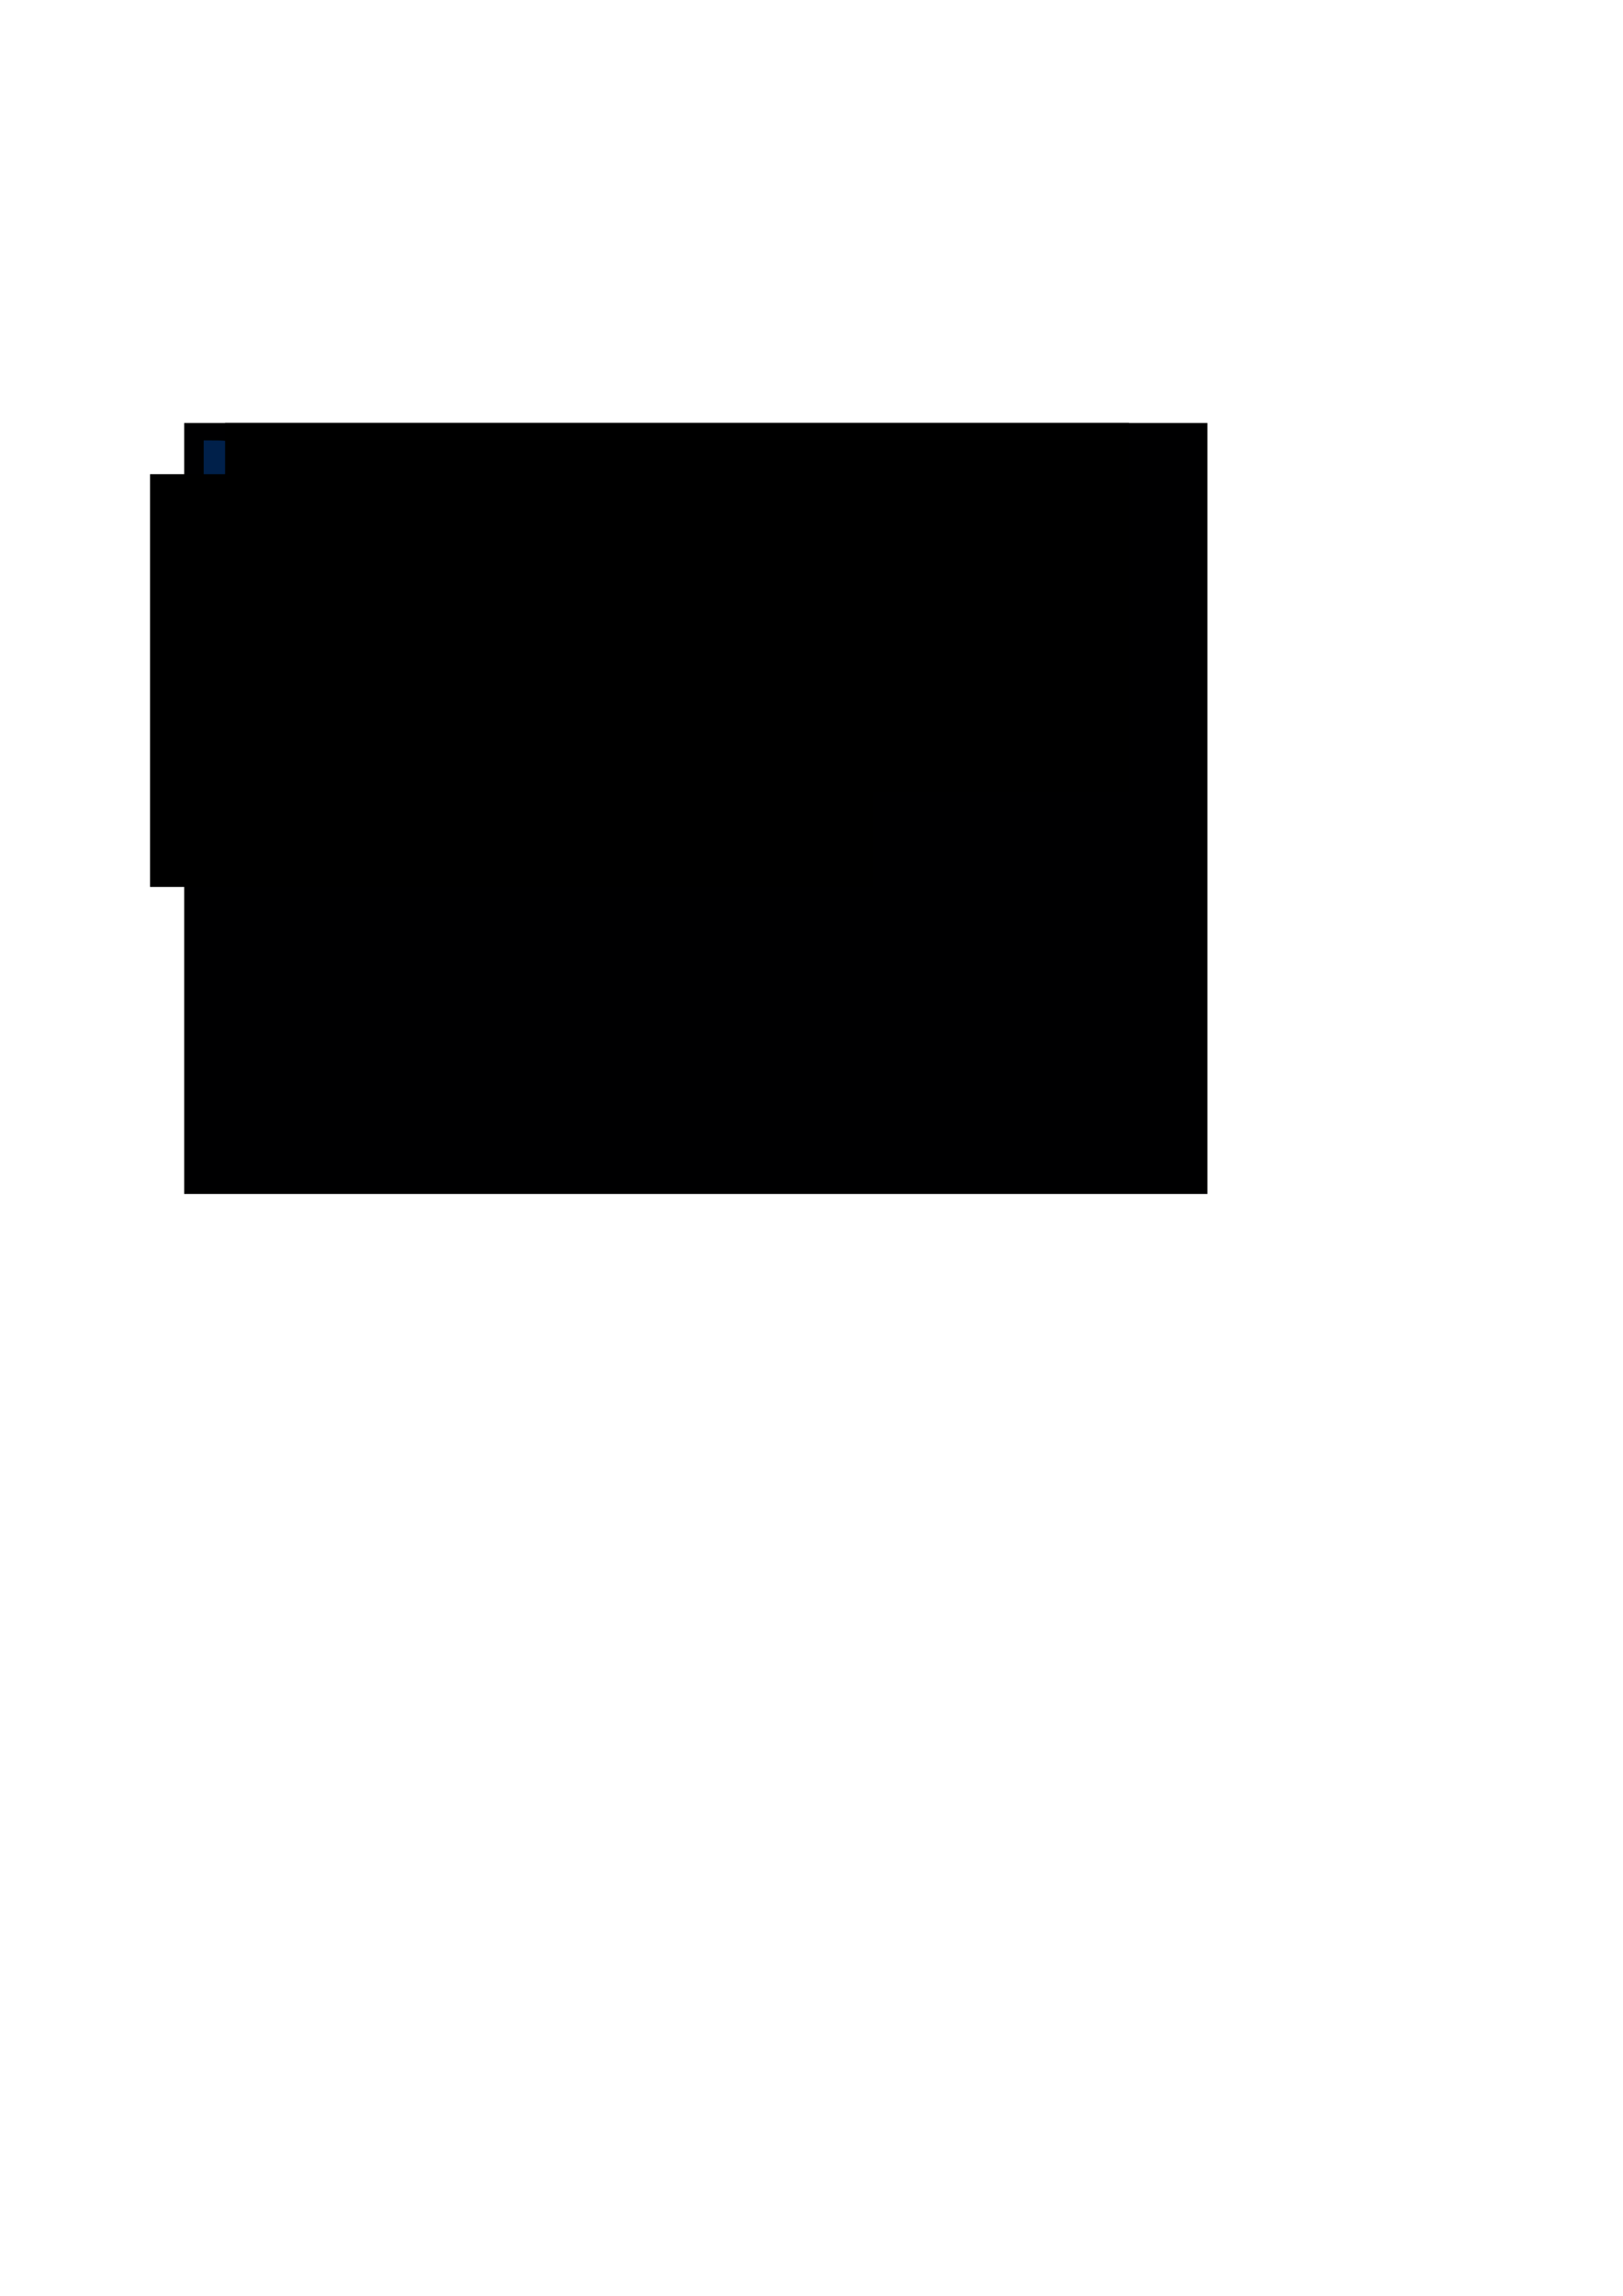 <?xml version="1.0" encoding="UTF-8" standalone="no"?>
<!-- Created with Inkscape (http://www.inkscape.org/) -->

<svg
   xmlns:dc="http://purl.org/dc/elements/1.1/"
   xmlns:cc="http://creativecommons.org/ns#"
   xmlns:rdf="http://www.w3.org/1999/02/22-rdf-syntax-ns#"
   xmlns:svg="http://www.w3.org/2000/svg"
   xmlns="http://www.w3.org/2000/svg"
   xmlns:xlink="http://www.w3.org/1999/xlink"
   xmlns:sodipodi="http://sodipodi.sourceforge.net/DTD/sodipodi-0.dtd"
   xmlns:inkscape="http://www.inkscape.org/namespaces/inkscape"
   width="210mm"
   height="297mm"
   viewBox="0 0 744.094 1052.362"
   id="svg6058"
   version="1.1"
   inkscape:version="0.91 r13725"
   sodipodi:docname="dc_logo2.svg"
   inkscape:export-filename="/home/partha/Desktop/dc_logo2.svg.png"
   inkscape:export-xdpi="90"
   inkscape:export-ydpi="90">
  <defs
     id="defs6060">
    <linearGradient
       inkscape:collect="always"
       id="linearGradient6744">
      <stop
         style="stop-color:#00001a;stop-opacity:1;"
         offset="0"
         id="stop6746" />
      <stop
         style="stop-color:#00001a;stop-opacity:0;"
         offset="1"
         id="stop6748" />
    </linearGradient>
    <linearGradient
       inkscape:collect="always"
       xlink:href="#linearGradient6744"
       id="linearGradient6752"
       x1="89.299"
       y1="220.413"
       x2="120.739"
       y2="220.413"
       gradientUnits="userSpaceOnUse" />
  </defs>
  <sodipodi:namedview
     id="base"
     pagecolor="#ffffff"
     bordercolor="#666666"
     borderopacity="1.0"
     inkscape:pageopacity="0.0"
     inkscape:pageshadow="2"
     inkscape:zoom="15.116649"
     inkscape:cx="113.35107"
     inkscape:cy="832.66011"
     inkscape:document-units="px"
     inkscape:current-layer="layer1"
     showgrid="false"
     inkscape:window-width="1535"
     inkscape:window-height="876"
     inkscape:window-x="65"
     inkscape:window-y="24"
     inkscape:window-maximized="1" />
  <g
     inkscape:label="Layer 1"
     inkscape:groupmode="layer"
     id="layer1">
    <flowRoot
       xml:space="preserve"
       id="flowRoot6097"
       style="font-style:normal;font-variant:normal;font-weight:normal;font-stretch:normal;font-size:60px;line-height:125%;font-family:Laksaman;-inkscape-font-specification:'Laksaman, Normal';text-align:start;letter-spacing:0px;word-spacing:0px;writing-mode:lr-tb;text-anchor:start;fill:#000001;fill-opacity:1;stroke:none;stroke-width:1px;stroke-linecap:butt;stroke-linejoin:miter;stroke-opacity:1;"><flowRegion
         id="flowRegion6099"
         style="fill-opacity:1;fill:url(#linearGradient6752)"><rect
           id="rect6101"
           width="469.106"
           height="353.394"
           x="84.439"
           y="193.897"
           style="font-style:normal;font-variant:normal;font-weight:normal;font-stretch:normal;font-size:60px;line-height:125%;font-family:Laksaman;-inkscape-font-specification:'Laksaman, Normal';text-align:start;writing-mode:lr-tb;text-anchor:start;fill:#000001;fill-opacity:1;" /></flowRegion><flowPara
         id="flowPara6103"
         style="fill-opacity:1;fill:#000001;">D</flowPara></flowRoot>    <path
       style="fill:#00204a;fill-opacity:1"
       d="m 94.571,238.504 c -0.645,-0.653 -1.173,-9.163 -1.173,-18.91 l 0,-17.722 5.864,0.024 c 8.993,0.037 10.294,1.474 7.463,8.25 -3.043,7.283 -3.005,11.996 0.16,19.906 1.398,3.493 2.159,6.733 1.693,7.2 -1.48,1.48 -12.785,2.491 -14.007,1.252 z"
       id="path6200"
       inkscape:connector-curvature="0" />
  </g>
  <g
     inkscape:groupmode="layer"
     id="layer4"
     inkscape:label="Layer 2"
     sodipodi:insensitive="true">
    <flowRoot
       xml:space="preserve"
       id="flowRoot6106"
       style="font-style:normal;font-weight:normal;font-size:40px;line-height:125%;font-family:sans-serif;letter-spacing:0px;word-spacing:0px;fill:#000000;fill-opacity:1;stroke:none;stroke-width:1px;stroke-linecap:butt;stroke-linejoin:miter;stroke-opacity:1"><flowRegion
         id="flowRegion6108"><rect
           id="rect6110"
           width="331.502"
           height="189.206"
           x="68.802"
           y="217.353" /></flowRegion><flowPara
         id="flowPara6112"></flowPara></flowRoot>    <flowRoot
       xml:space="preserve"
       id="flowRoot6114"
       style="font-style:normal;font-variant:normal;font-weight:normal;font-stretch:normal;font-size:60px;line-height:125%;font-family:Laksaman;-inkscape-font-specification:'Laksaman, Normal';text-align:start;letter-spacing:0px;word-spacing:0px;writing-mode:lr-tb;text-anchor:start;fill:#000000;fill-opacity:1;stroke:none;stroke-width:1px;stroke-linecap:butt;stroke-linejoin:miter;stroke-opacity:1"
       transform="translate(32.837,-68.802)"><flowRegion
         id="flowRegion6116"><rect
           id="rect6118"
           width="414.377"
           height="168.878"
           x="70.366"
           y="262.7"
           style="font-style:normal;font-variant:normal;font-weight:normal;font-stretch:normal;font-size:60px;line-height:125%;font-family:Laksaman;-inkscape-font-specification:'Laksaman, Normal';text-align:start;writing-mode:lr-tb;text-anchor:start" /></flowRegion><flowPara
         id="flowPara6120">C</flowPara></flowRoot>  </g>
</svg>

